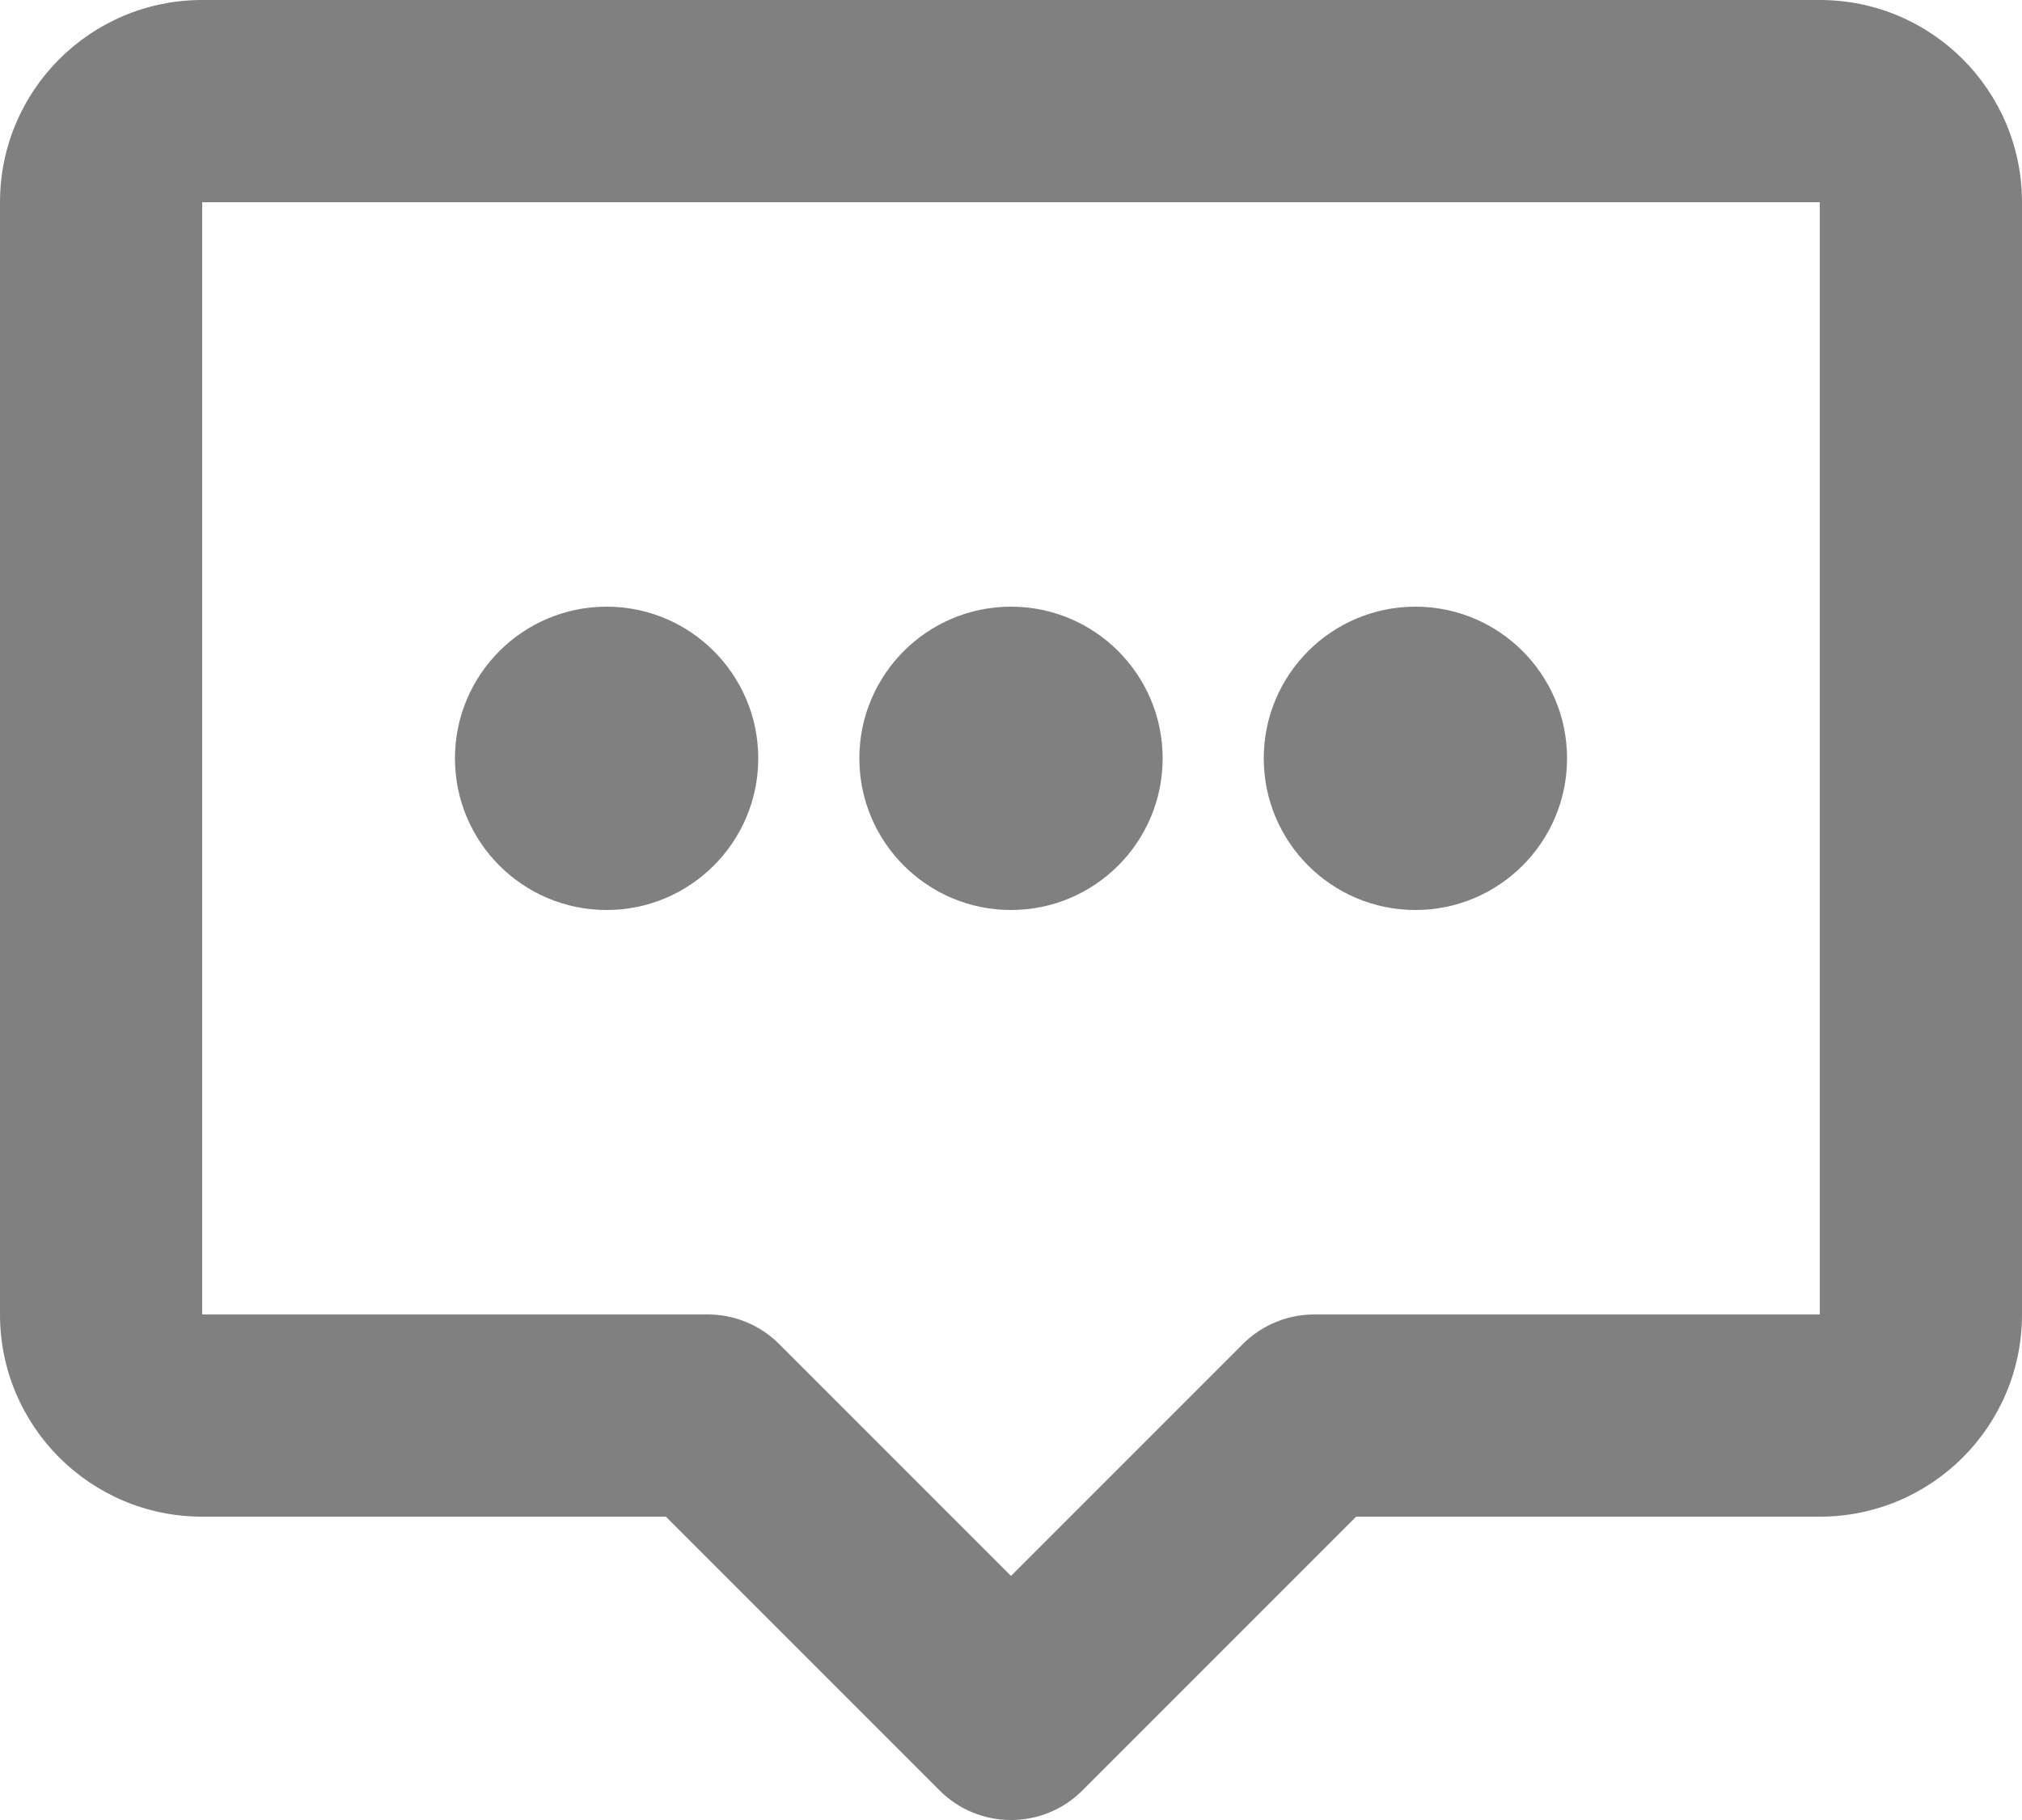<svg width="20" height="18" viewBox="0 0 20 18" fill="none" xmlns="http://www.w3.org/2000/svg">
<path d="M0 2C0 0.895 0.895 0 2 0H18C19.105 0 20 0.895 20 2V13C20 14.105 19.105 15 18 15H13.414L10.707 17.707C10.317 18.098 9.683 18.098 9.293 17.707L6.586 15H2C0.895 15 0 14.105 0 13V2ZM18 2H2V13H7C7.265 13 7.52 13.105 7.707 13.293L10 15.586L12.293 13.293C12.48 13.105 12.735 13 13 13H18V2Z" fill="#808080"/>
<path d="M11.5 7.5C11.5 8.328 10.828 9 10 9C9.172 9 8.5 8.328 8.5 7.5C8.5 6.672 9.172 6 10 6C10.828 6 11.5 6.672 11.5 7.5Z" fill="#808080"/>
<path d="M15.5 7.5C15.5 8.328 14.828 9 14 9C13.172 9 12.5 8.328 12.5 7.5C12.5 6.672 13.172 6 14 6C14.828 6 15.5 6.672 15.5 7.5Z" fill="#808080"/>
<path d="M7.5 7.5C7.5 8.328 6.828 9 6 9C5.172 9 4.5 8.328 4.5 7.5C4.5 6.672 5.172 6 6 6C6.828 6 7.5 6.672 7.5 7.5Z" fill="#808080"/>
</svg>
